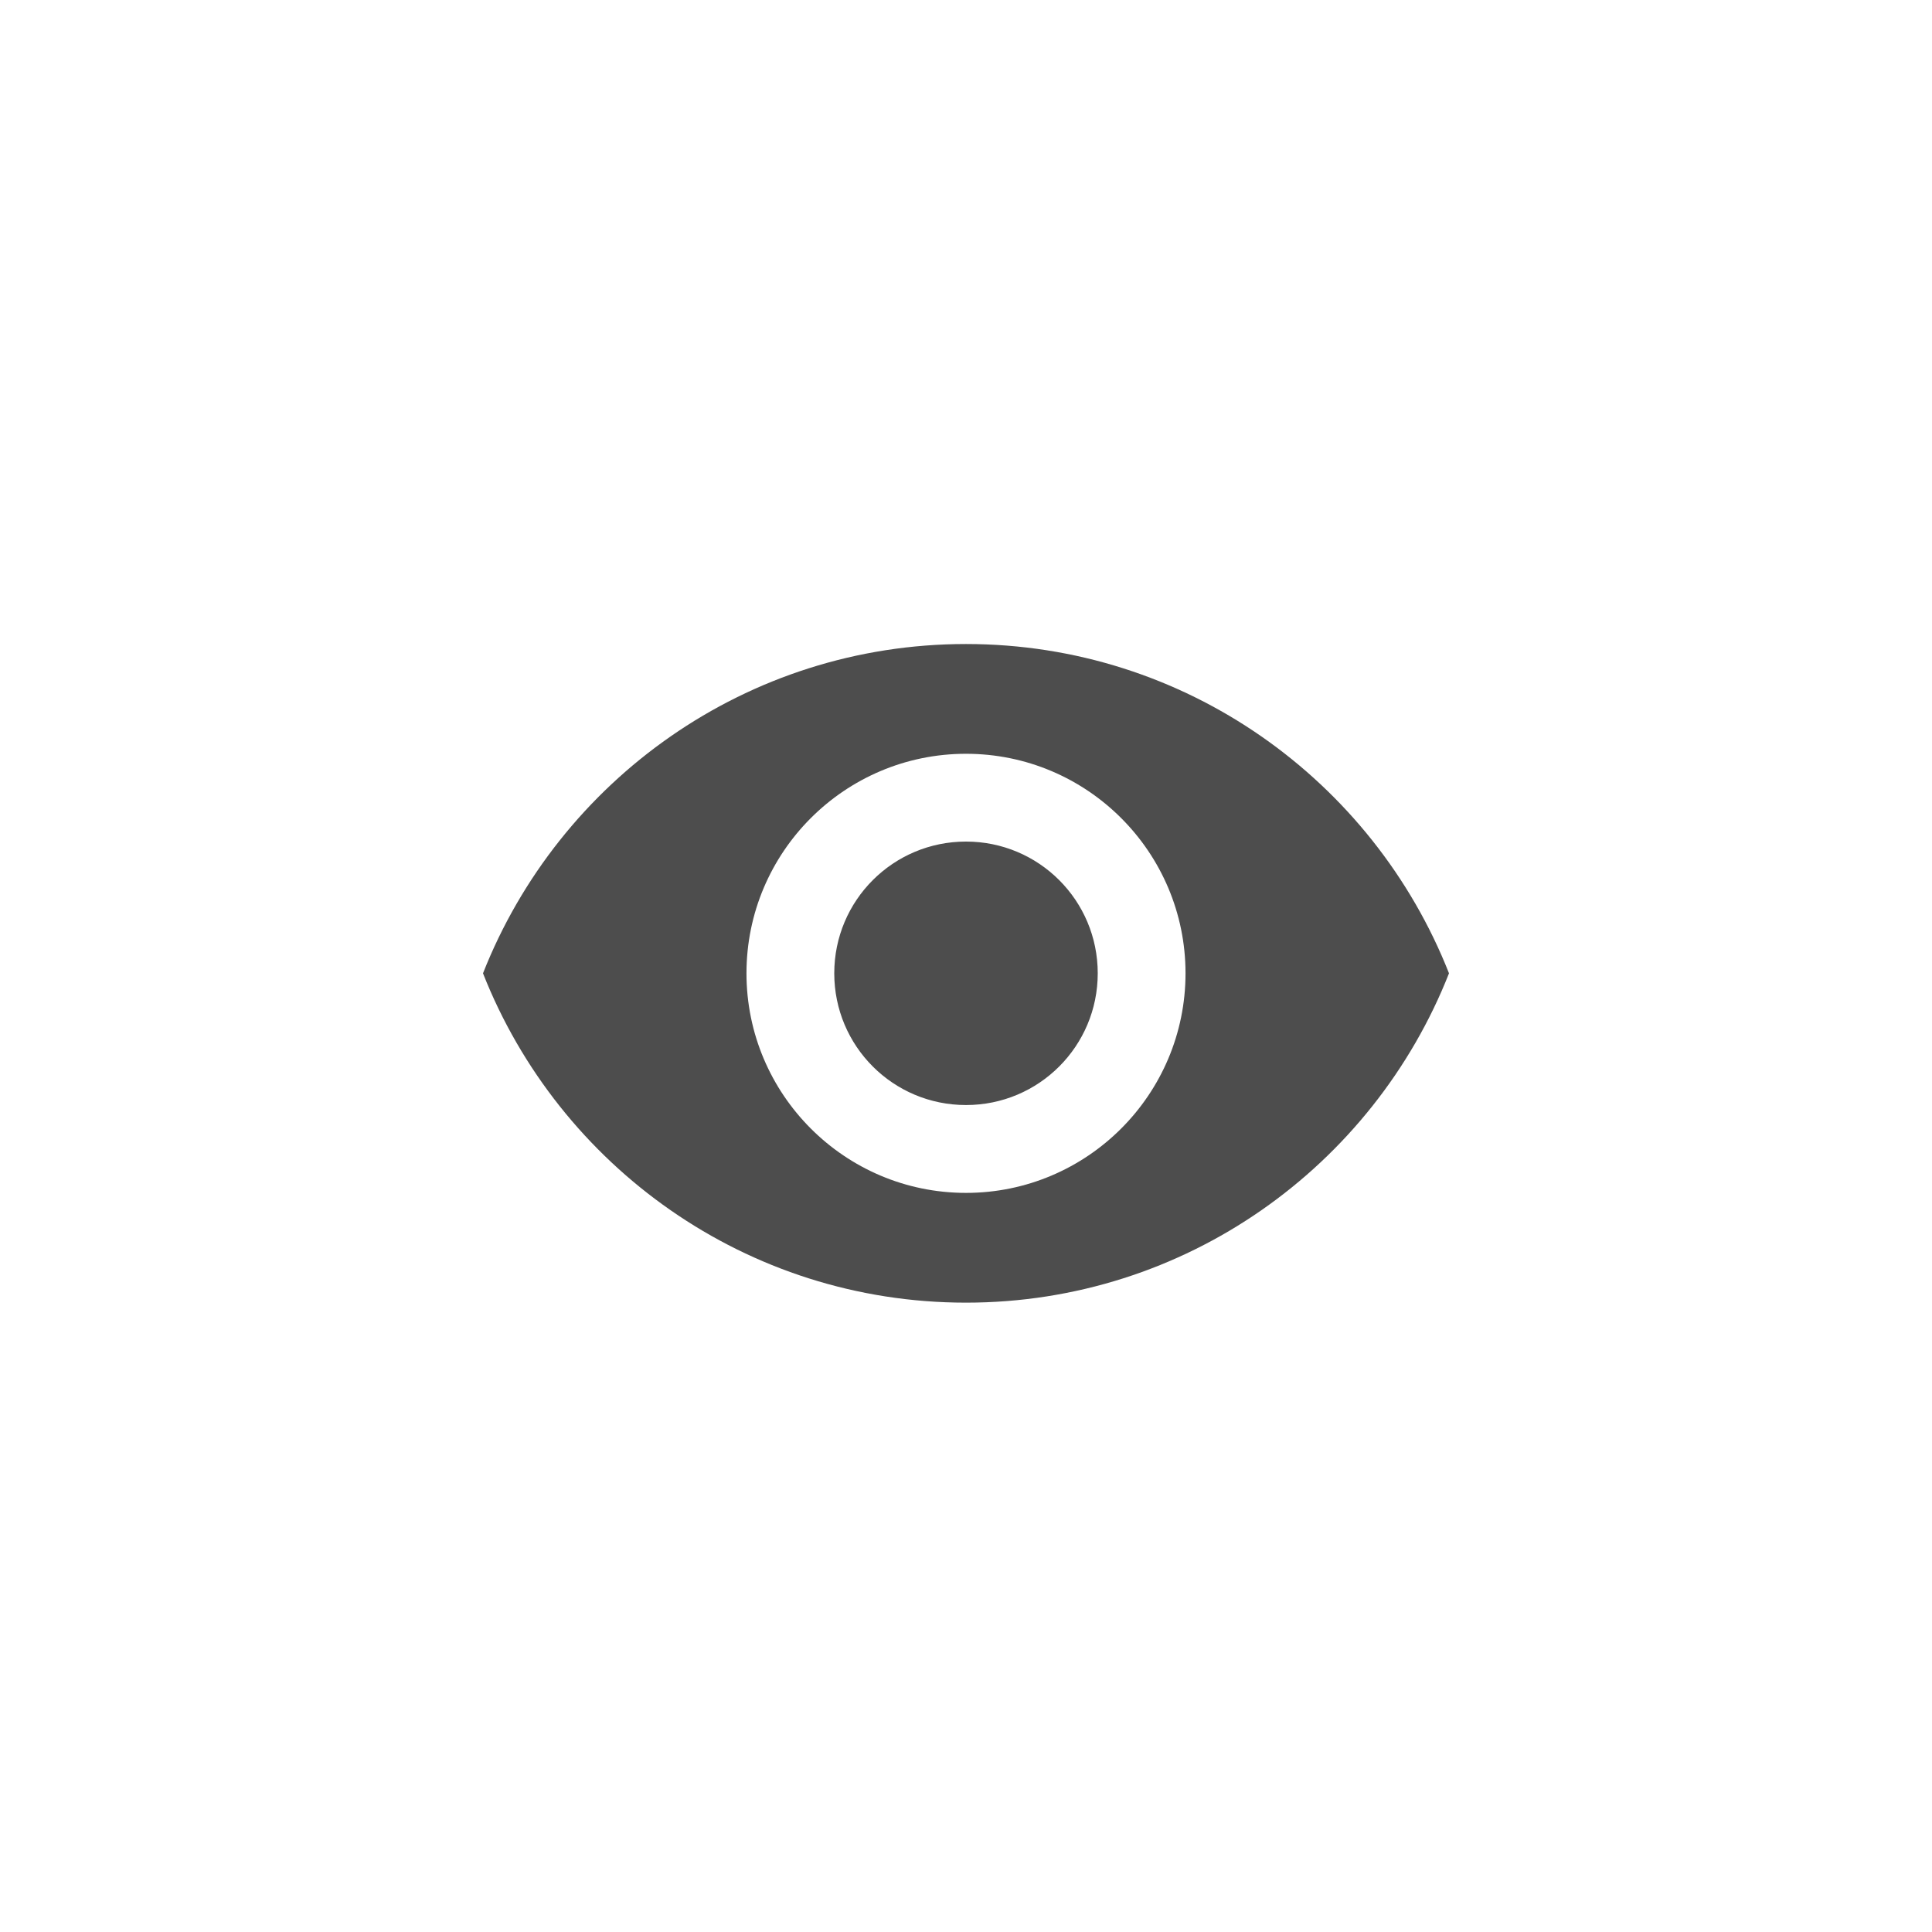 <svg width="32" height="32" viewBox="0 0 32 32" fill="none" xmlns="http://www.w3.org/2000/svg">
<path d="M16 10.667C12.364 10.667 9.258 12.928 8 16.121C9.258 19.314 12.364 21.576 16 21.576C19.636 21.576 22.742 19.314 24 16.121C22.742 12.928 19.636 10.667 16 10.667ZM16 19.758C13.993 19.758 12.364 18.128 12.364 16.121C12.364 14.114 13.993 12.485 16 12.485C18.007 12.485 19.636 14.114 19.636 16.121C19.636 18.128 18.007 19.758 16 19.758ZM16 13.939C14.793 13.939 13.818 14.914 13.818 16.121C13.818 17.328 14.793 18.303 16 18.303C17.207 18.303 18.182 17.328 18.182 16.121C18.182 14.914 17.207 13.939 16 13.939Z" fill="#4D4D4D"/>
</svg>

